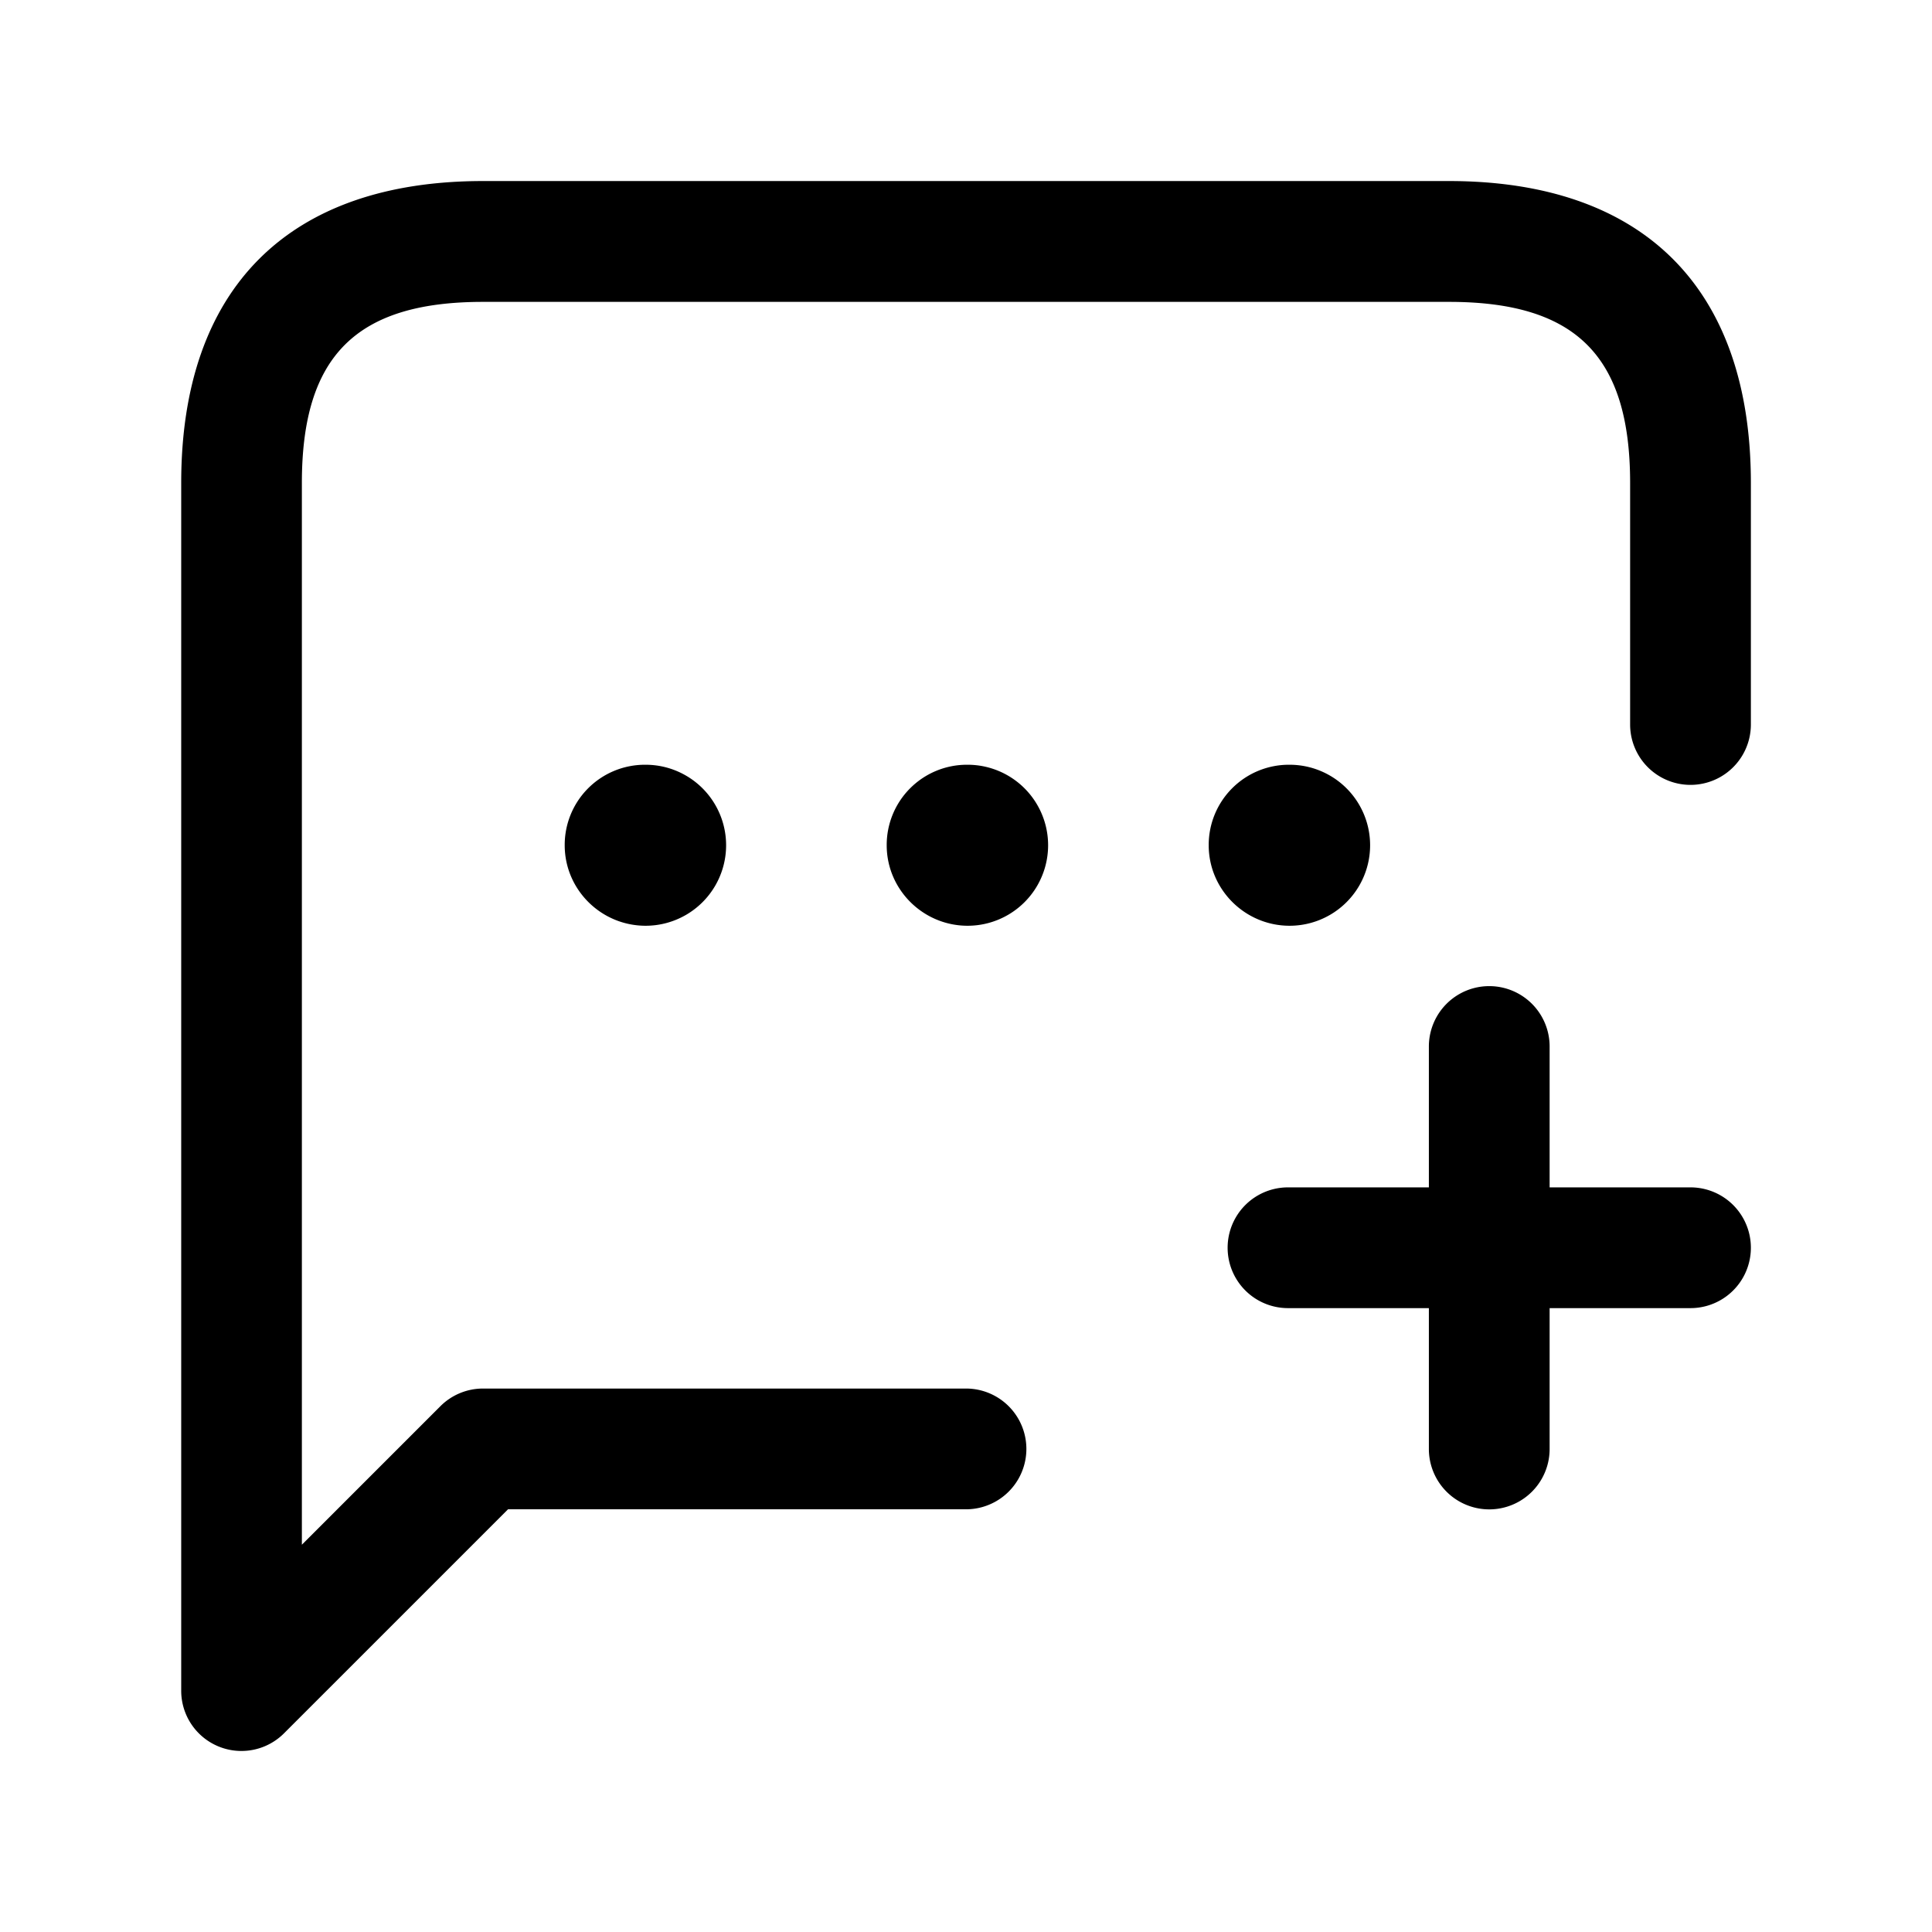 <svg xmlns="http://www.w3.org/2000/svg" width="24" height="24" fill="none"><path fill="currentColor" d="M21.75 6v3a.75.75 0 0 1-1.5 0V6c0-1.577-.673-2.25-2.25-2.25H6c-1.577 0-2.25.673-2.25 2.25v13.189l1.72-1.72a.749.749 0 0 1 .53-.22h6a.75.75 0 0 1 0 1.5H6.311l-2.78 2.78a.748.748 0 0 1-1.28-.53v-15c0-2.418 1.332-3.75 3.75-3.75h12C20.418 2.25 21.75 3.582 21.75 6ZM21 14.75h-1.75V13a.75.75 0 0 0-1.5 0v1.75H16a.75.75 0 0 0 0 1.5h1.75V18a.75.75 0 0 0 1.5 0v-1.75H21a.75.75 0 0 0 0-1.5ZM12.01 9.5a.996.996 0 0 0-.995 1c0 .552.453 1 1.005 1a1 1 0 1 0 0-2h-.01Zm4.01 2a1 1 0 1 0 0-2h-.01a.996.996 0 0 0-.995 1c0 .552.453 1 1.005 1Zm-8.01-2a.996.996 0 0 0-.995 1c0 .552.453 1 1.005 1a1 1 0 1 0 0-2h-.01Z"/></svg>